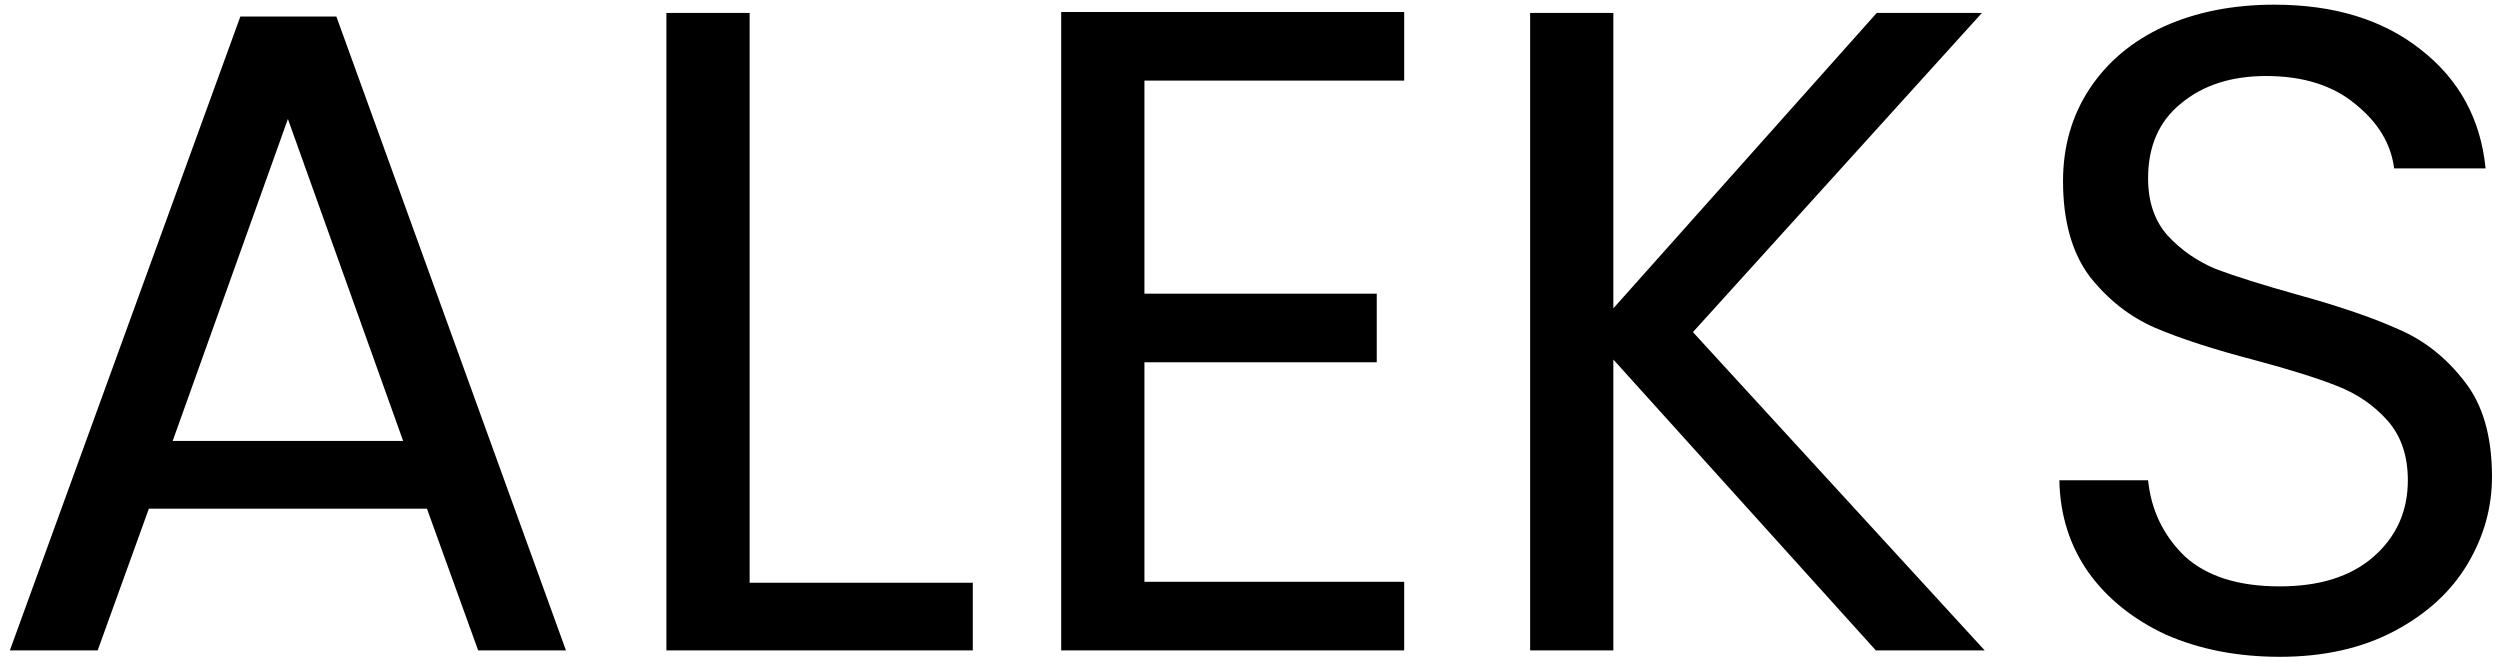 <svg width="123" height="33" viewBox="0 0 123 33" fill="none" xmlns="http://www.w3.org/2000/svg">
<path d="M21.005 25.025H7.325L4.805 32H0.485L11.825 0.815H16.55L27.845 32H23.525L21.005 25.025ZM19.835 21.695L14.165 5.855L8.495 21.695H19.835ZM36.882 28.67H47.862V32H32.787V0.635H36.882V28.67ZM56.306 3.965V14.45H67.736V17.825H56.306V28.625H69.086V32H52.211V0.59H69.086V3.965H56.306ZM92.292 32L79.377 17.69V32H75.282V0.635H79.377V15.17L92.337 0.635H97.512L83.292 16.34L97.647 32H92.292ZM112.166 32.315C110.096 32.315 108.236 31.955 106.586 31.235C104.966 30.485 103.691 29.465 102.761 28.175C101.831 26.855 101.351 25.34 101.321 23.63H105.686C105.836 25.1 106.436 26.345 107.486 27.365C108.566 28.355 110.126 28.85 112.166 28.85C114.116 28.85 115.646 28.37 116.756 27.41C117.896 26.42 118.466 25.16 118.466 23.63C118.466 22.43 118.136 21.455 117.476 20.705C116.816 19.955 115.991 19.385 115.001 18.995C114.011 18.605 112.676 18.185 110.996 17.735C108.926 17.195 107.261 16.655 106.001 16.115C104.771 15.575 103.706 14.735 102.806 13.595C101.936 12.425 101.501 10.865 101.501 8.915C101.501 7.205 101.936 5.69 102.806 4.37C103.676 3.05 104.891 2.03 106.451 1.31C108.041 0.59 109.856 0.23 111.896 0.23C114.836 0.23 117.236 0.965 119.096 2.435C120.986 3.905 122.051 5.855 122.291 8.285H117.791C117.641 7.085 117.011 6.035 115.901 5.135C114.791 4.205 113.321 3.74 111.491 3.74C109.781 3.74 108.386 4.19 107.306 5.09C106.226 5.96 105.686 7.19 105.686 8.78C105.686 9.92 106.001 10.85 106.631 11.57C107.291 12.29 108.086 12.845 109.016 13.235C109.976 13.595 111.311 14.015 113.021 14.495C115.091 15.065 116.756 15.635 118.016 16.205C119.276 16.745 120.356 17.6 121.256 18.77C122.156 19.91 122.606 21.47 122.606 23.45C122.606 24.98 122.201 26.42 121.391 27.77C120.581 29.12 119.381 30.215 117.791 31.055C116.201 31.895 114.326 32.315 112.166 32.315Z" fill="black"/>
</svg>
